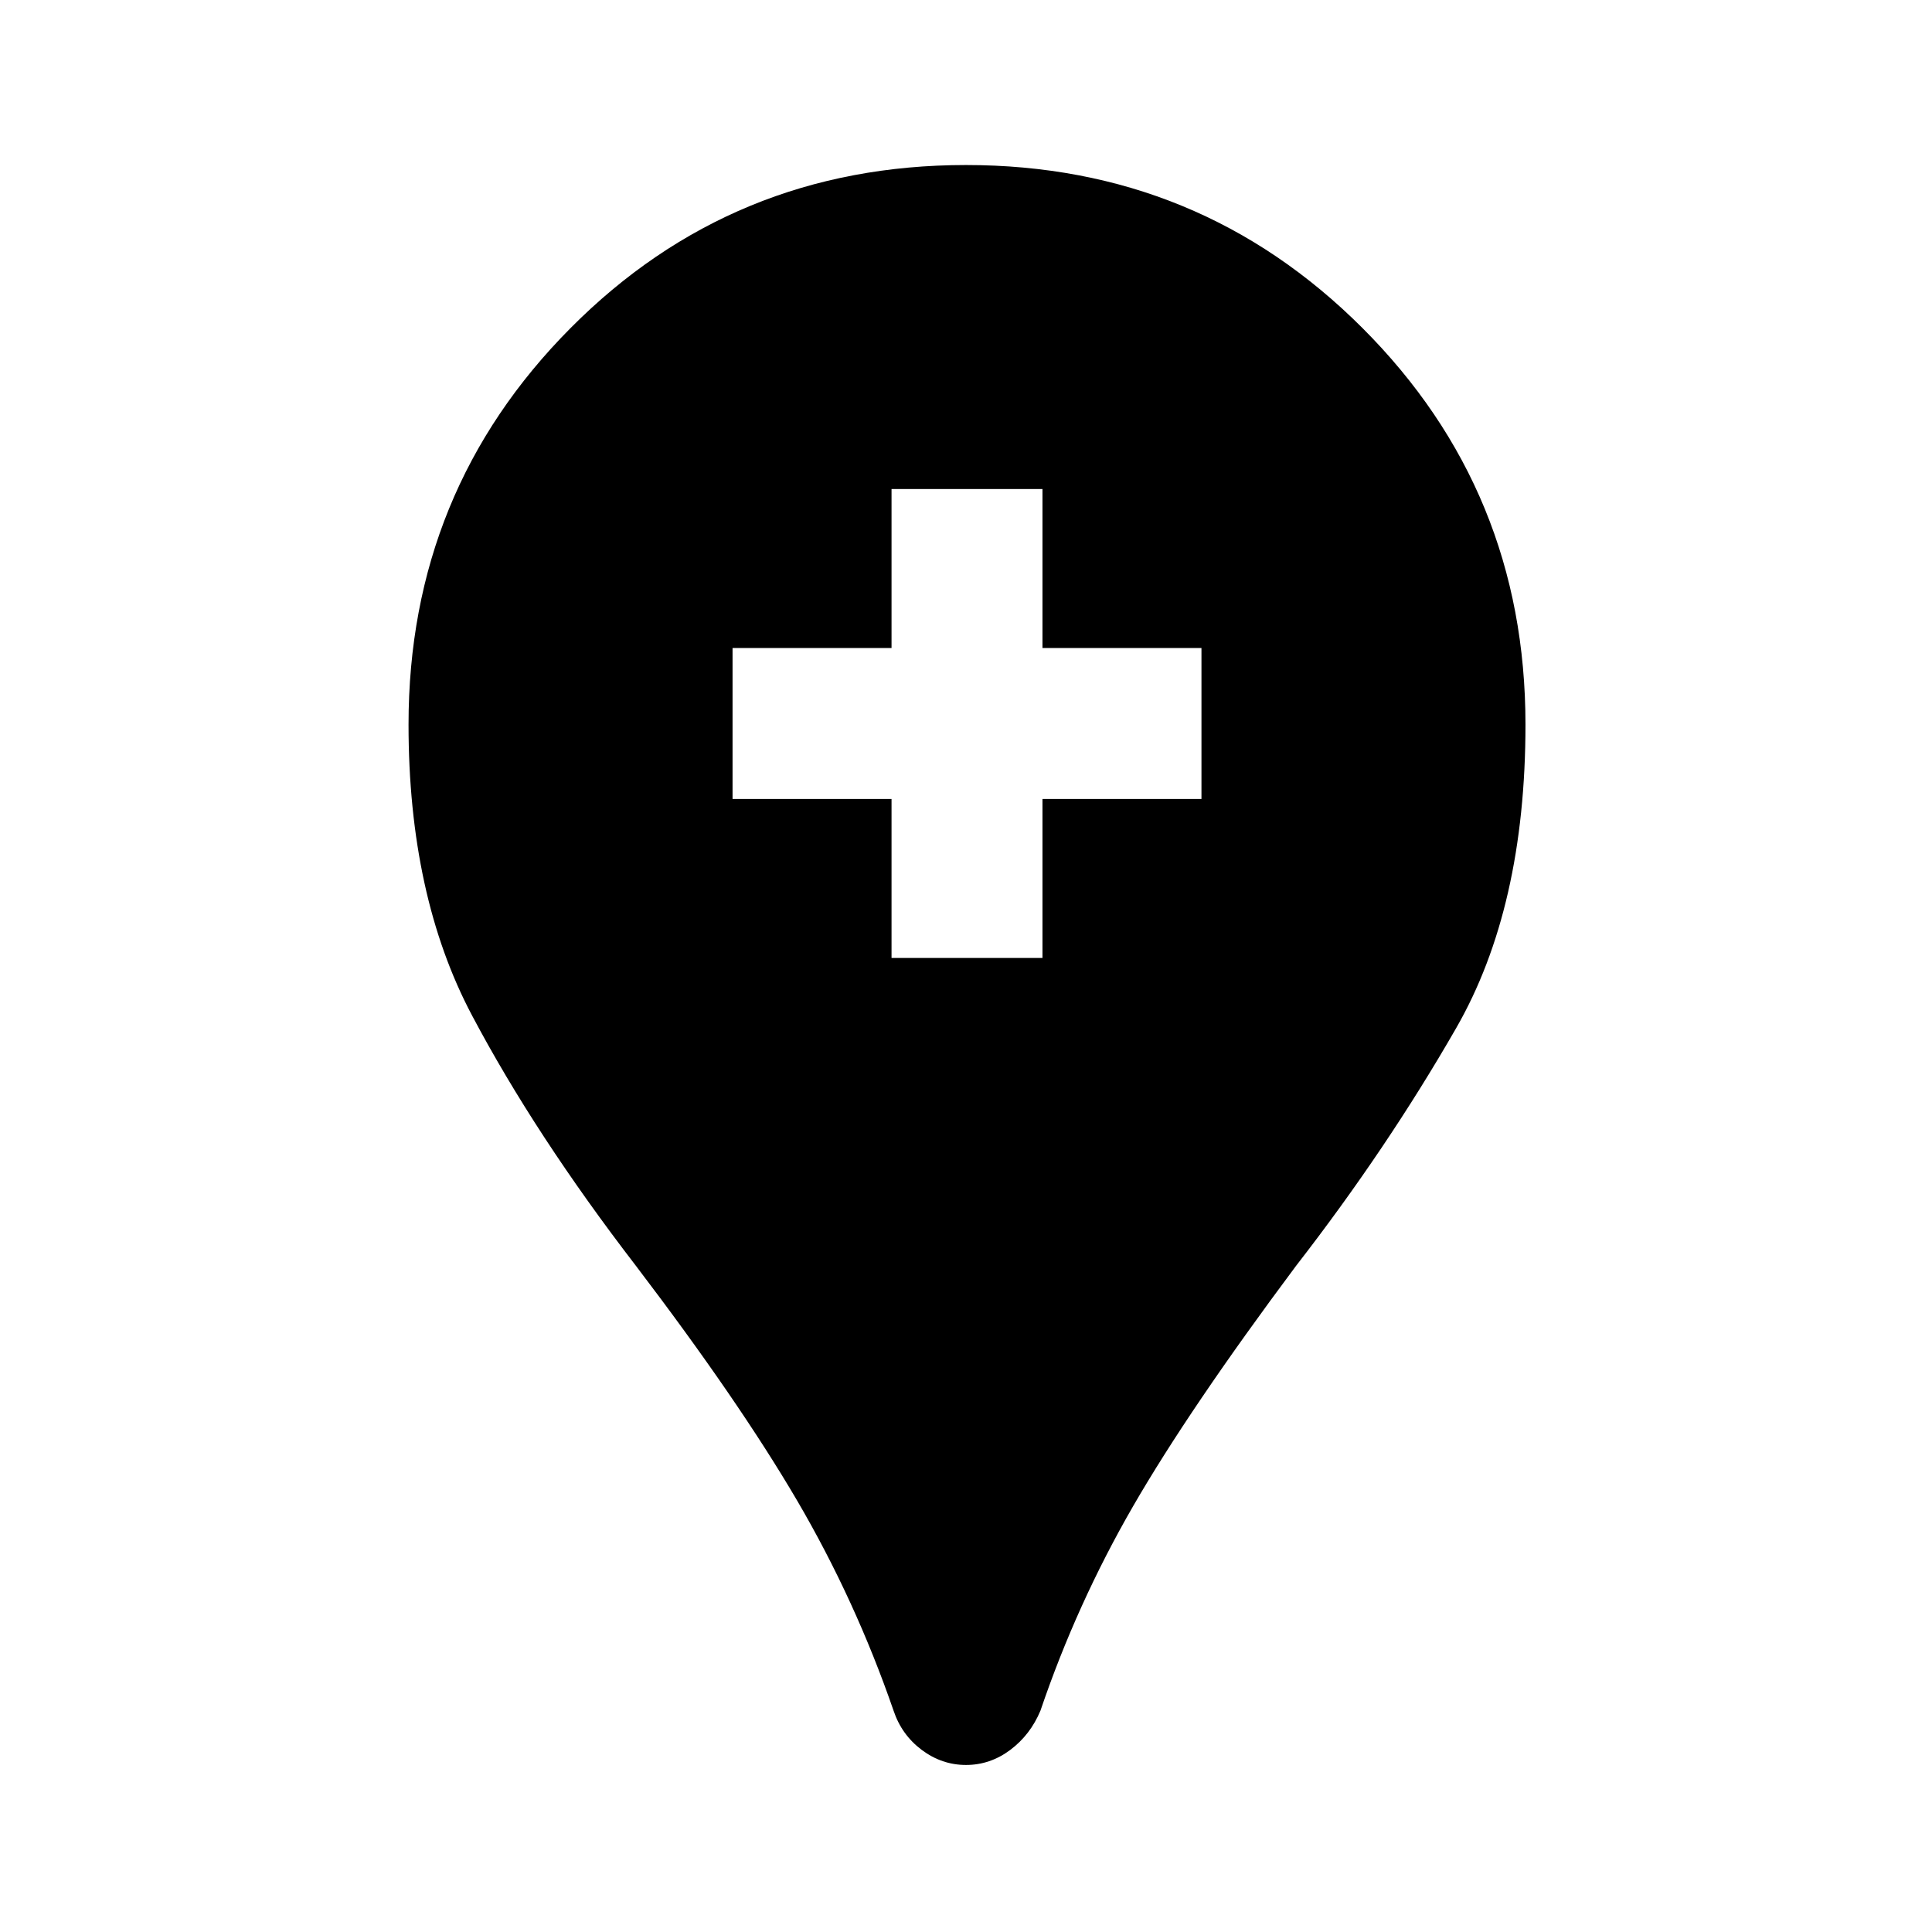 <svg xmlns="http://www.w3.org/2000/svg" height="24" width="24"><path d="M12 21.925Q11.7 21.925 11.45 21.738Q11.2 21.55 11.1 21.25Q10.625 19.875 9.9 18.637Q9.175 17.4 7.9 15.725Q6.65 14.1 5.863 12.613Q5.075 11.125 5.075 9Q5.075 6.1 7.088 4.075Q9.1 2.05 12 2.05Q14.9 2.05 16.925 4.075Q18.95 6.1 18.95 9Q18.95 11.275 18.087 12.775Q17.225 14.275 16.1 15.725Q14.775 17.5 14.075 18.712Q13.375 19.925 12.925 21.25Q12.8 21.55 12.55 21.738Q12.3 21.925 12 21.925ZM11.075 11.9H12.95V9.925H14.925V8.05H12.95V6.075H11.075V8.05H9.1V9.925H11.075Z"/></svg>